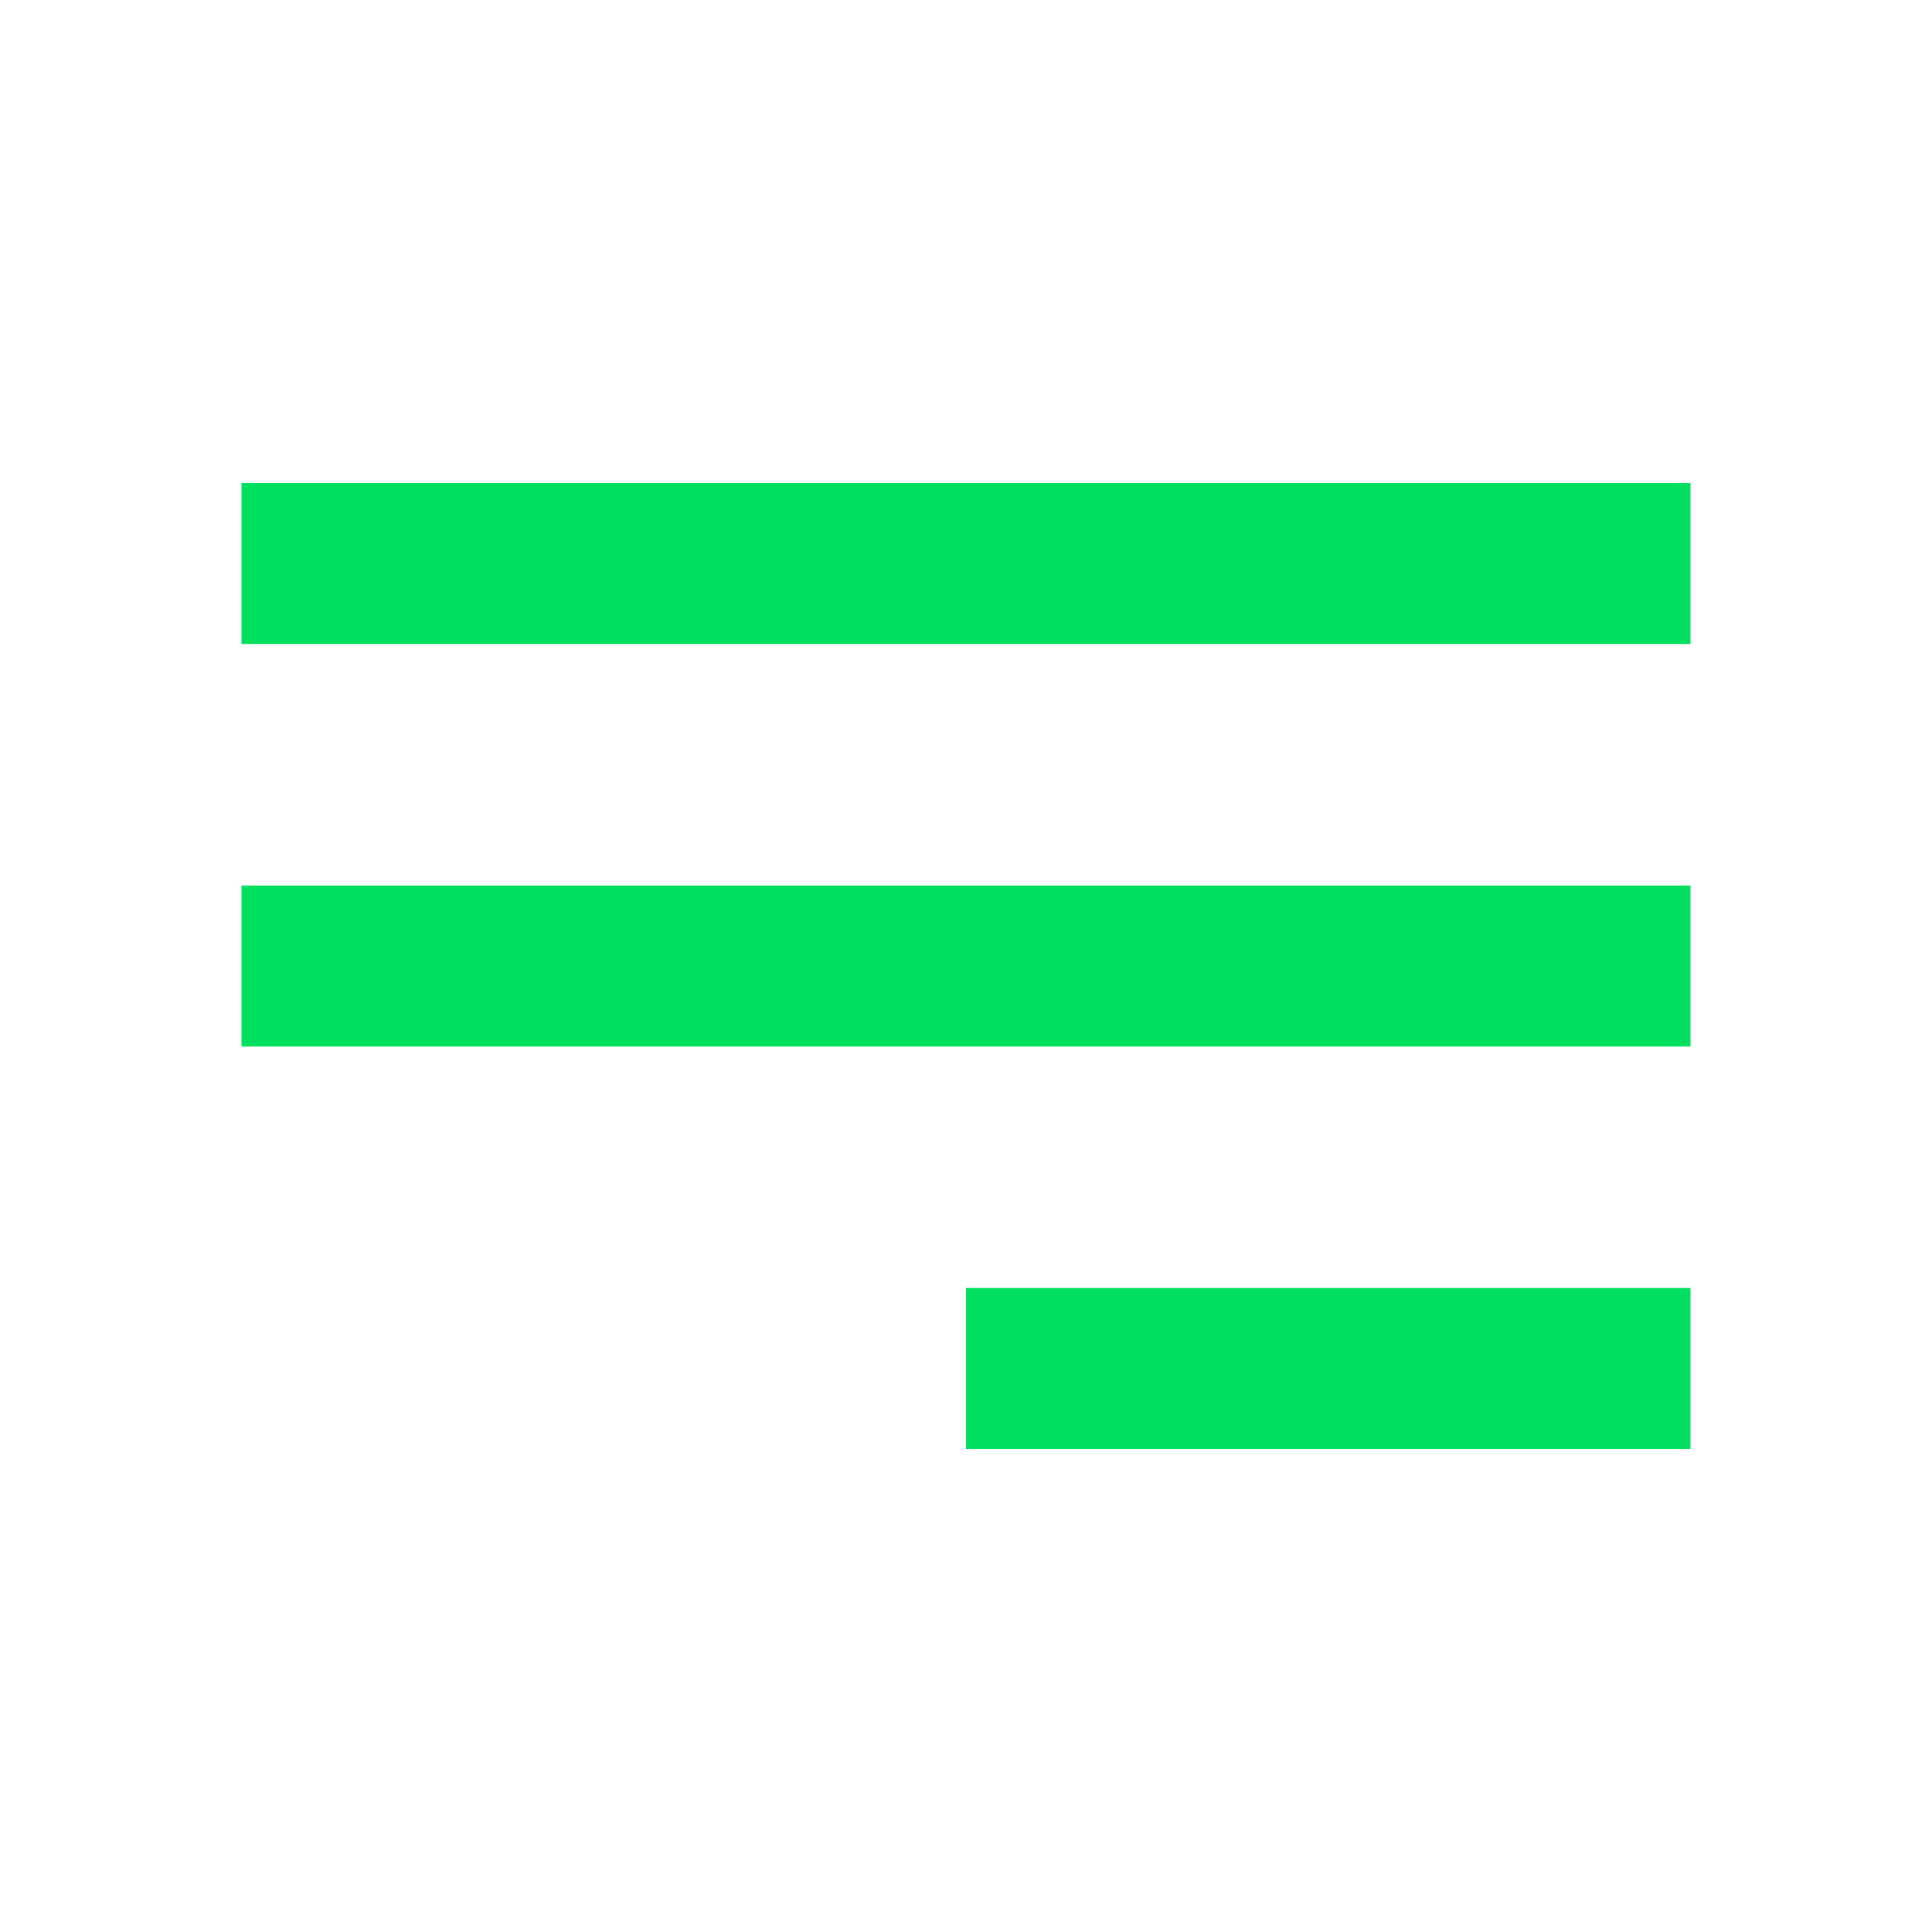 <svg xmlns="http://www.w3.org/2000/svg" xmlns:xlink="http://www.w3.org/1999/xlink" aria-hidden="true" role="img" width="40" height="40" preserveAspectRatio="xMidYMid meet" viewBox="0 0 24 24"><g fill="none"><path d="M21 18h-9v-2h9v2zm0-5H3v-2h18v2zm0-5H3V6h18v2z" fill="#00df5e"/></g></svg>